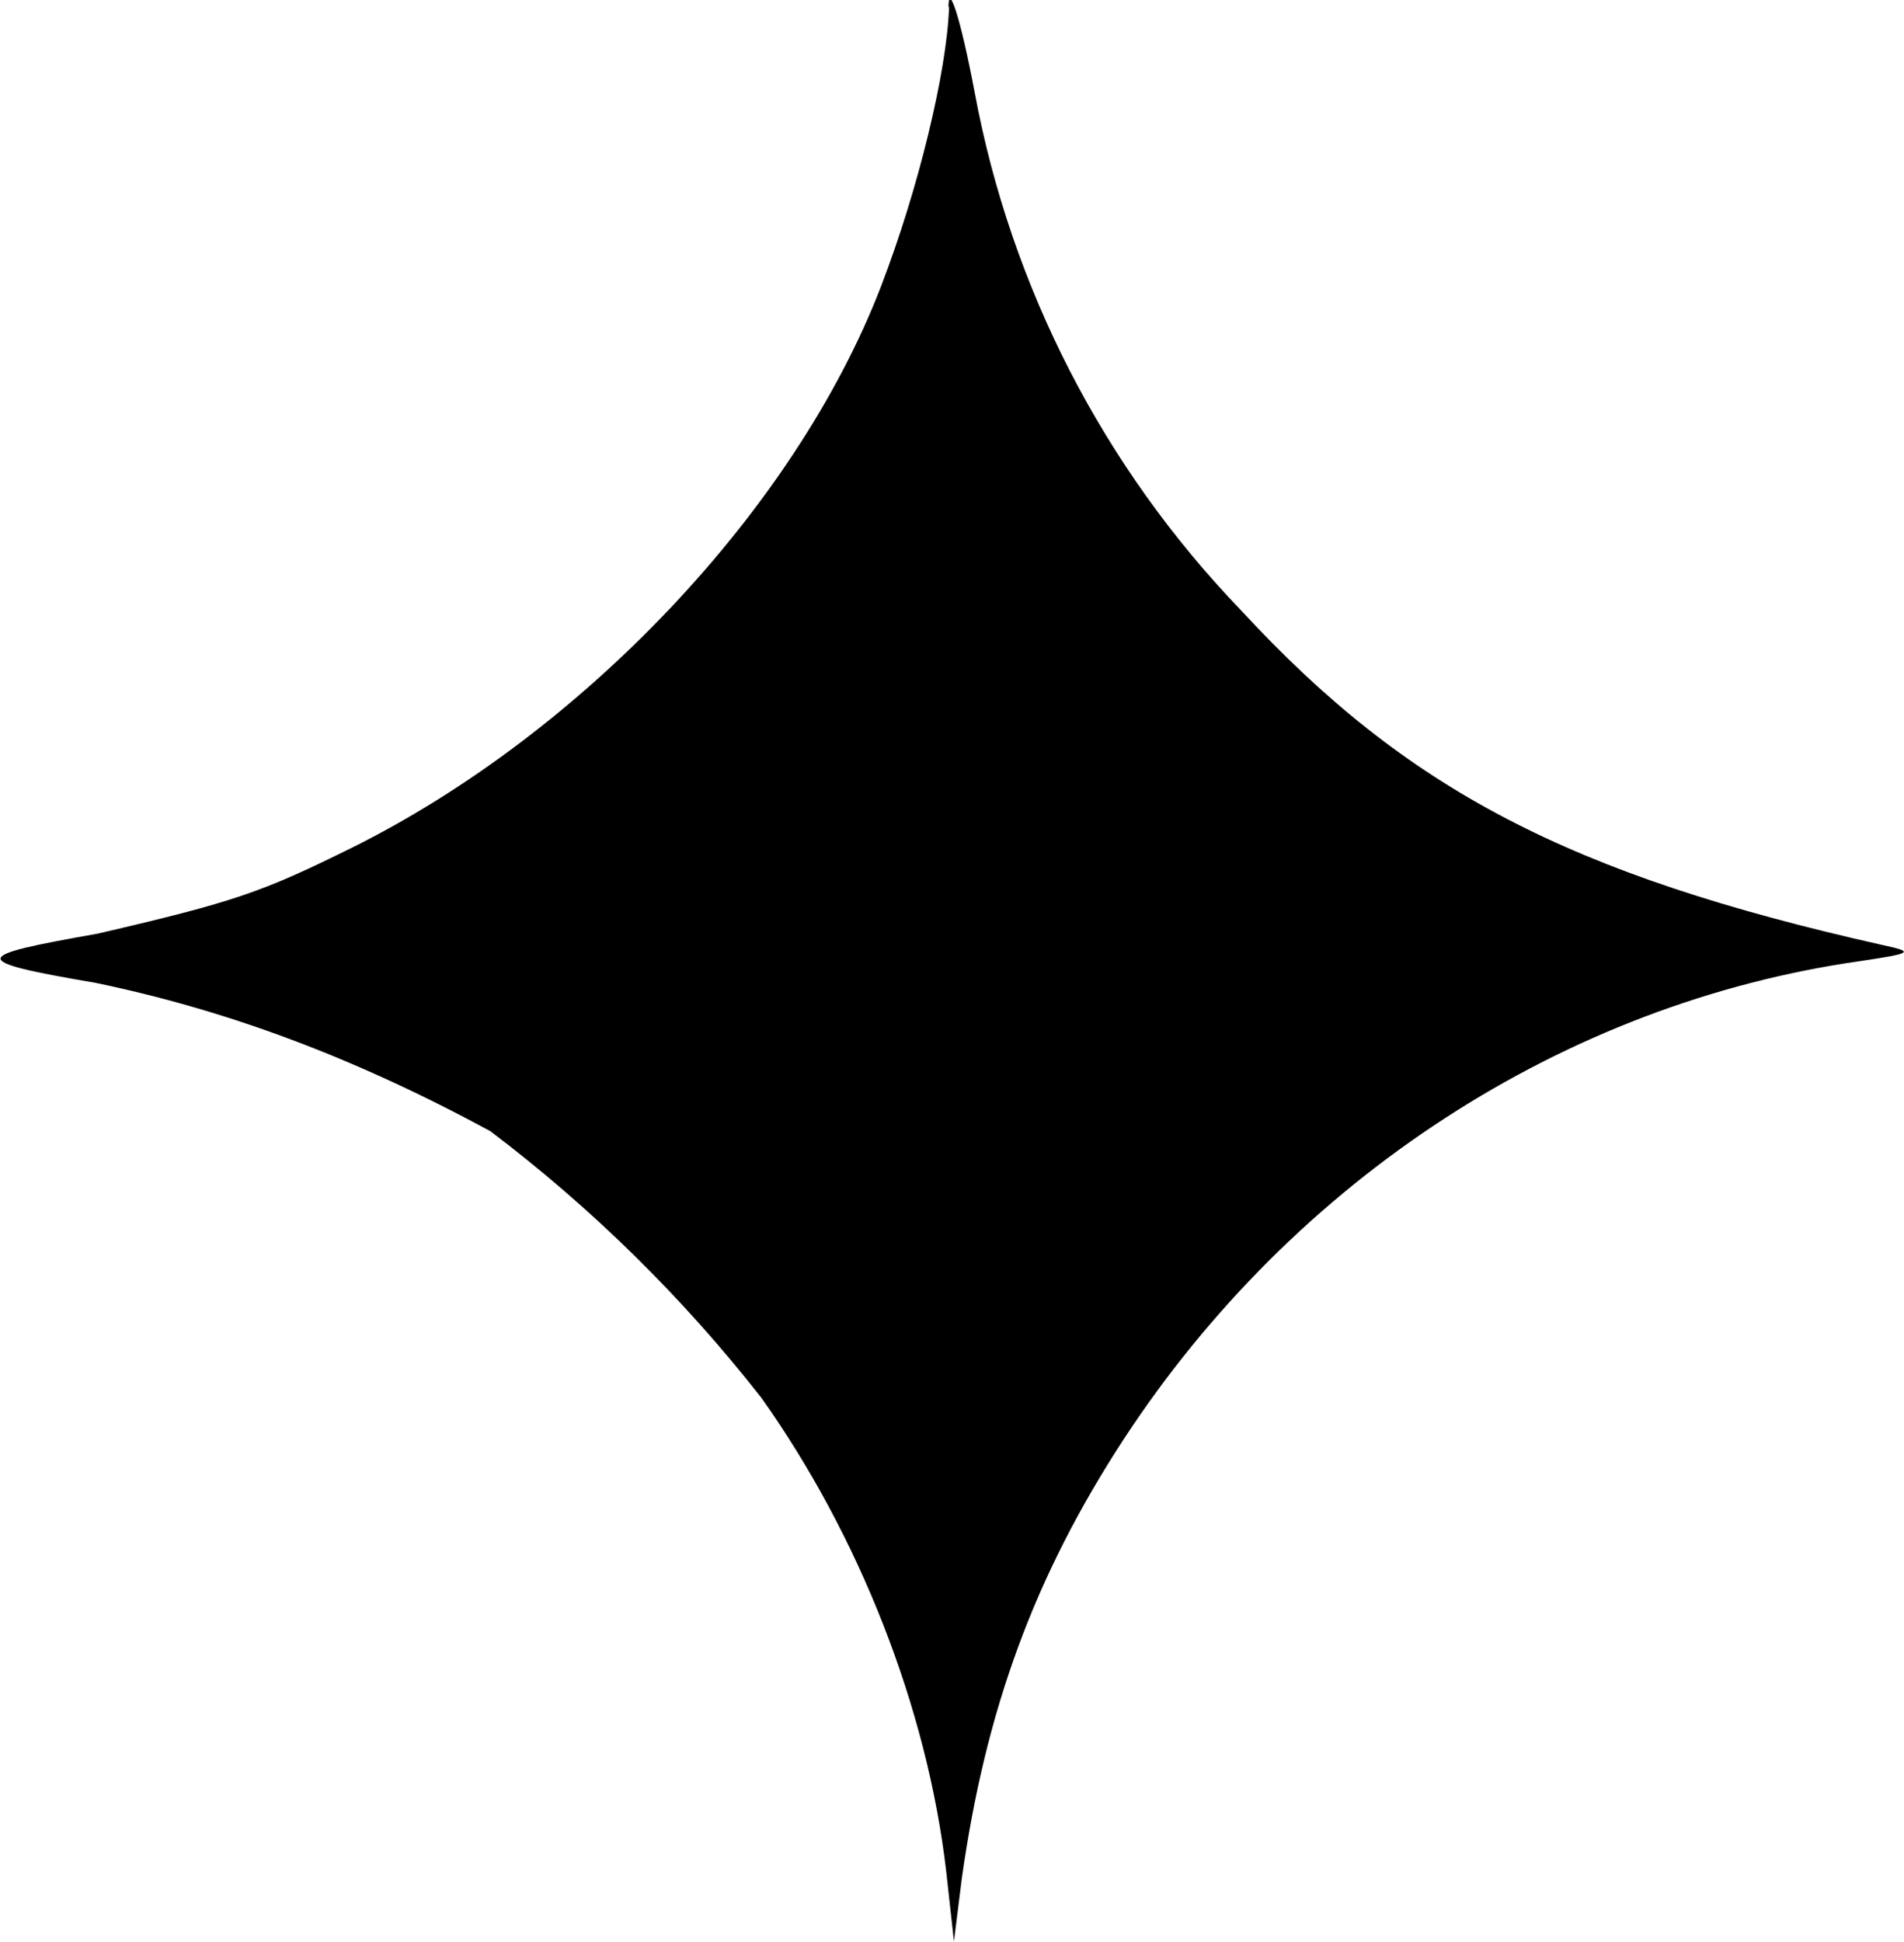 <svg xmlns="http://www.w3.org/2000/svg" viewBox="0 0 9.79 9.98">
  <path d="m 4.88,0.037 c -0.012,0.332 -0.157,0.933 -0.35,1.435 -0.443,1.15 -1.54,2.3 -2.724,2.887 -0.46,0.227 -0.597,0.276 -1.304,0.44 -0.65,0.115 -0.677,0.139 -0.01,0.253 0.673,0.14 1.323,0.38 2.029,0.762 0.522,0.395 0.991,0.856 1.394,1.371 0.502,0.706 0.852,1.592 0.95,2.432 l 0.04,0.362 0.04,-0.32 c 0.122,-0.87 0.373,-1.557 0.834,-2.263 0.875,-1.336 2.263,-2.24 3.786,-2.456 0.268,-0.04 0.28,-0.047 0.117,-0.082 -1.616,-0.362 -2.45,-0.8 -3.3,-1.72 -0.708,-0.735 -1.185,-1.662 -1.371,-2.666 -0.076,-0.4 -0.134,-0.56 -0.134,-0.437 z"/>
</svg>